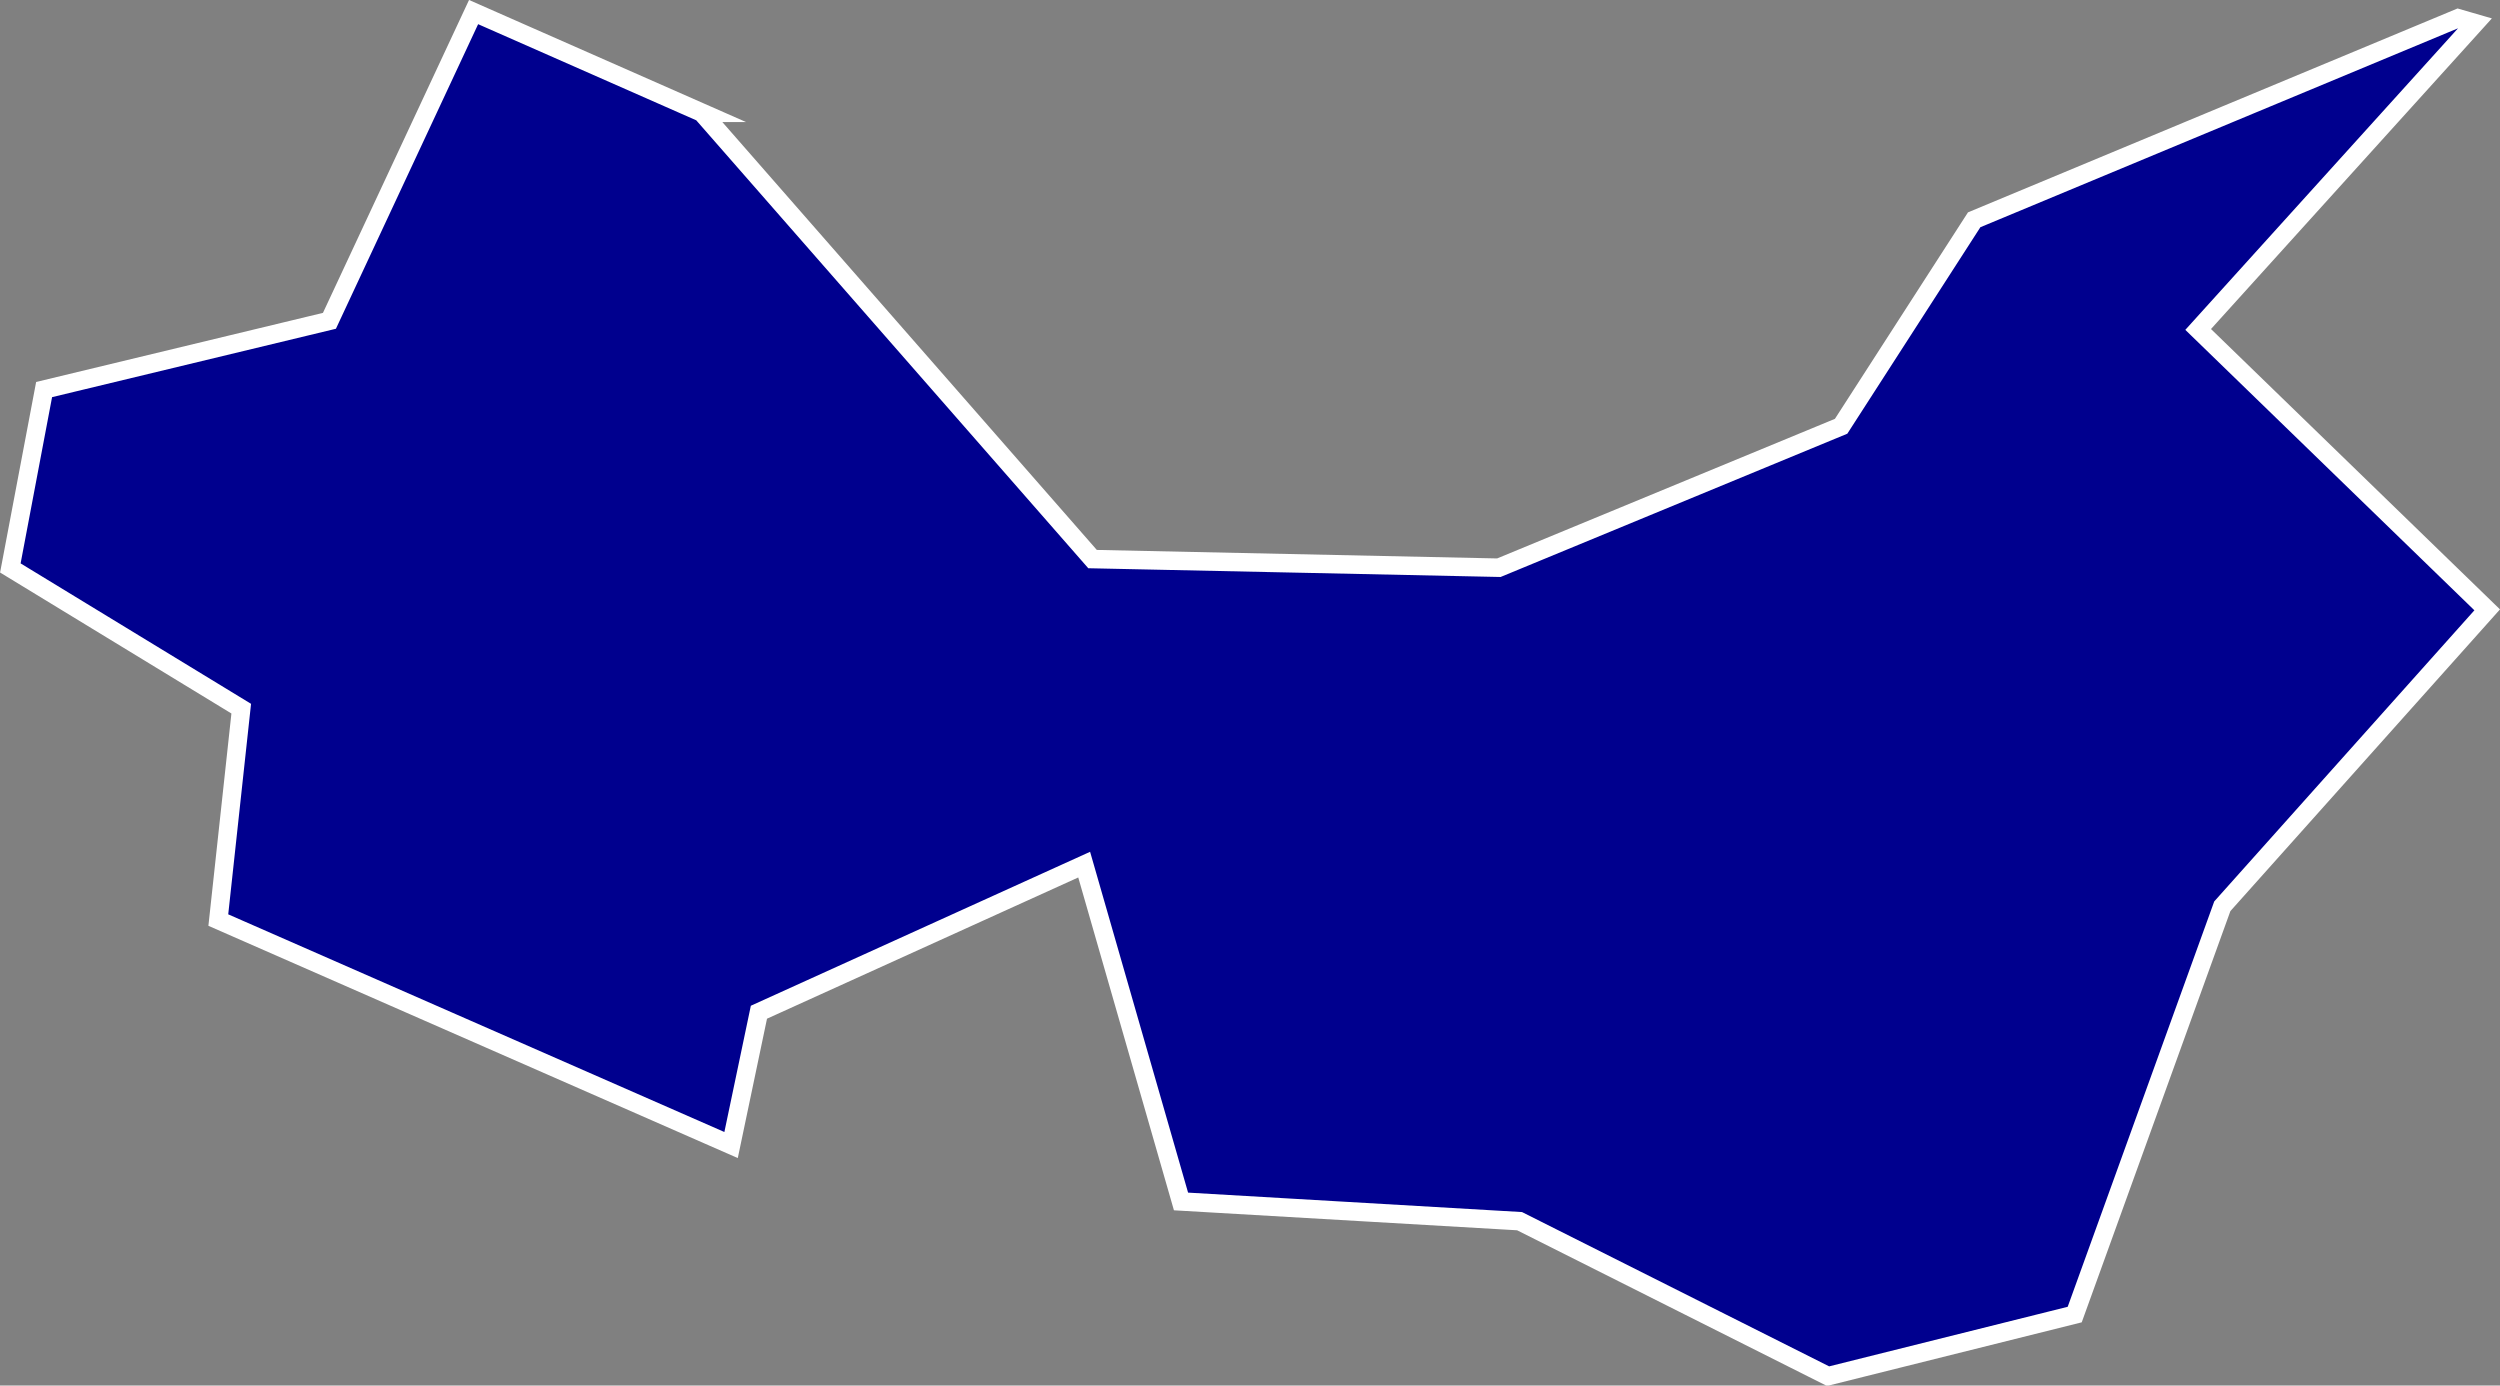 <?xml version="1.0" encoding="UTF-8"?>
<svg id="Camada_1" data-name="Camada 1" xmlns="http://www.w3.org/2000/svg" viewBox="0 0 101.46 56.23">
  <rect x="0" y="0" width="101.46" height="56.23" fill="#808080" stroke="none"/>
  <defs>
    <style>
      .cls-1 {
        fill: #00008e;
        stroke: #fff;
        stroke-miterlimit: 10;
        stroke-width: .75px;
      }
    </style>
  </defs>
  <path class="cls-1" d="M28.49,4.58l15.85,18.11,16.49.35,13.89-5.74,5.4-8.38L99.76.74l.69.2-11.24,12.43,11.73,11.38-10.75,12.03-5.99,16.57-10.01,2.5-12.52-6.29-13.74-.8-3.93-13.67-13.2,5.99-1.13,5.39-20.81-9.13.93-8.58L.42,23.05l1.37-7.24,11.58-2.79L19.22.49l9.28,4.09Z"/>
</svg>
